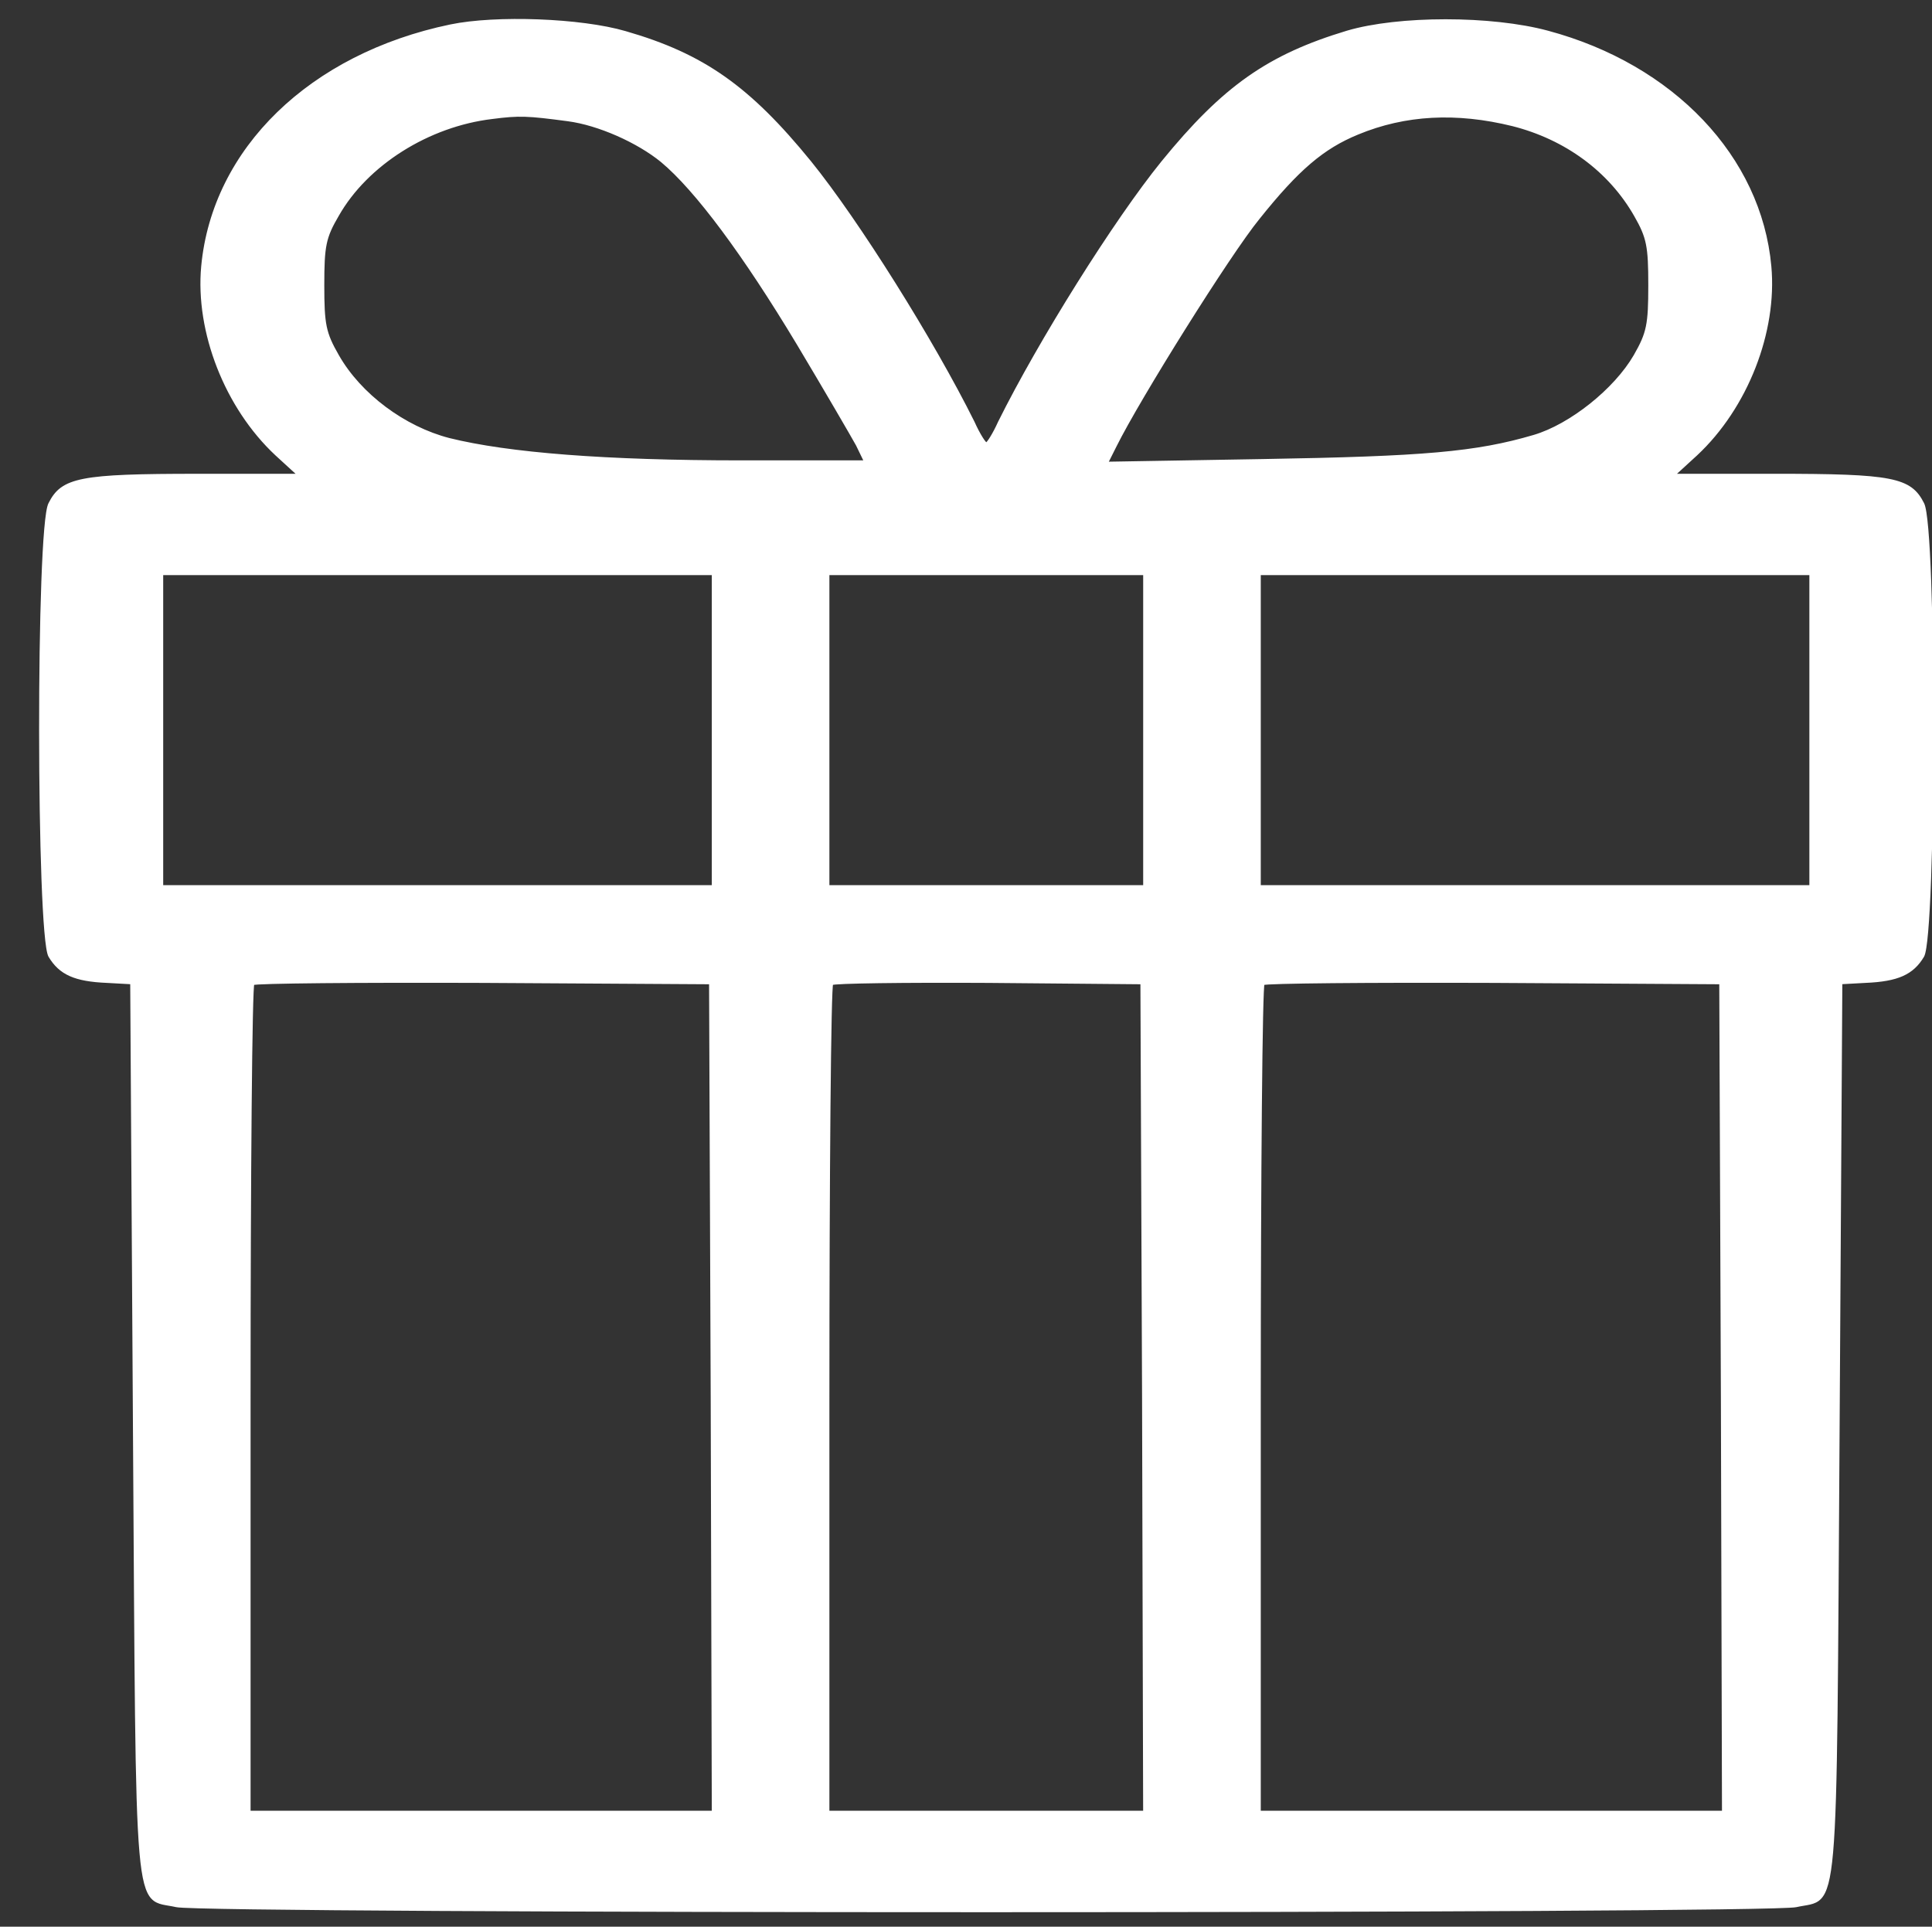 <?xml version="1.0" encoding="utf-8"?>
<!-- Generator: Adobe Illustrator 16.0.0, SVG Export Plug-In . SVG Version: 6.00 Build 0)  -->
<!DOCTYPE svg PUBLIC "-//W3C//DTD SVG 1.1//EN" "http://www.w3.org/Graphics/SVG/1.1/DTD/svg11.dtd">
<svg version="1.1" id="Layer_1" xmlns="http://www.w3.org/2000/svg" xmlns:xlink="http://www.w3.org/1999/xlink" x="0px" y="0px"
	 width="65.68px" height="65.512px" viewBox="0 0.685 65.68 65.512" enable-background="new 0 0.685 65.68 65.512"
	 xml:space="preserve">
<rect x="0" y="0.685" width="65.68" height="65.512" fill="#333333" stroke="none"/>
<g>
	<g transform="translate(0,424) scale(0.1,-0.1)">
		<path fill="#ffffff" stroke="#FFFFFF" stroke-miterlimit="10" d="M153.184,4224.345c-47.529-9.878-80.571-41.958-84.287-81.797
			c-2.046-22.197,7.983-47.891,25.068-63.853l7.798-7.144H67.231c-40.093,0-46.035-1.221-50.303-9.736
			c-4.268-8.213-4.082-146.411,0-153.715c3.525-5.923,8.535-8.213,19.492-8.662l8.35-0.464l0.933-152.031
			c1.113-170.439,0-158.574,14.292-161.777c9.834-2.28,540.762-2.28,550.596,0c14.297,3.203,13.184-8.662,14.297,161.777
			l0.933,152.041l8.354,0.459c10.952,0.464,15.967,2.734,19.487,8.662c4.082,7.305,4.268,145.507,0,153.72
			c-4.268,8.506-10.21,9.731-50.308,9.731h-34.526l7.798,7.148c17.085,15.962,27.1,41.66,25.059,63.853
			c-3.34,37.09-33.037,68.267-75.557,79.668c-19.126,5.166-50.679,5.166-68.13,0c-26.729-8.066-41.948-18.706-62.749-44.248
			c-16.147-19.917-41.768-60.811-55.503-88.481c-1.855-4.111-3.896-7.3-4.448-7.3c-0.557,0-2.607,3.188-4.448,7.3
			c-13.74,27.671-39.37,68.564-55.508,88.481c-20.791,25.542-36.392,36.499-62.754,44.097
			C197.554,4226.484,168.594,4227.548,153.184,4224.345z M193.101,4192.421c10.391-1.372,23.755-7.305,31.929-13.989
			c11.689-9.736,28.027-31.772,46.221-62.031c9.458-15.811,18.56-31.475,20.229-34.517l2.793-5.771h-42.144
			c-46.211,0-79.263,2.583-99.502,7.607c-15.22,3.945-30.259,15.049-37.871,28.428c-4.448,7.749-5.01,10.645-5.01,24.019
			c0,13.384,0.552,16.279,5.01,23.877c9.849,17.334,30.815,30.562,52.539,33.14C176.572,4194.389,179.36,4194.248,193.101,4192.421z
			 M514.253,4190.751c18.013-4.561,33.037-15.508,41.772-30.869c4.268-7.446,4.824-10.493,4.824-23.716
			c0-13.374-0.557-16.27-5.005-24.019c-6.685-11.558-21.904-23.716-34.355-27.373c-19.668-5.781-37.31-7.295-92.07-8.213
			l-53.276-0.908l2.974,5.928c7.983,16.113,38.794,65.371,48.628,77.393c13.369,16.729,21.914,24.028,33.784,28.896
			C477.676,4194.555,495.127,4195.468,514.253,4190.751z M242.48,3984.893v-53.213h-93.755H54.98v53.213v53.208h93.745h93.755
			V3984.893z M389.131,3984.893v-53.213h-53.833H281.46v53.213v53.208h53.838h53.833V3984.893z M615.61,3984.893v-53.213h-93.745
			H428.11v53.213v53.208h93.755h93.745V3984.893z M242.109,3757.891l0.371-140.942h-78.896H84.687v140.342
			c0,77.227,0.552,140.942,1.299,141.392c0.747,0.605,36.011,0.913,78.34,0.757l77.227-0.464L242.109,3757.891z M388.755,3758.042
			l0.366-141.094h-53.823H281.46v140.342c0,77.227,0.552,140.942,1.299,141.392c0.742,0.605,24.683,0.913,53.276,0.757l52.158-0.464
			L388.755,3758.042z M585.532,3757.891l0.371-140.942h-78.901H428.11v140.342c0,77.227,0.566,140.942,1.299,141.392
			c0.752,0.605,36.016,0.913,78.35,0.757l77.217-0.464L585.532,3757.891z"/>
	</g>
</g>
</svg>
